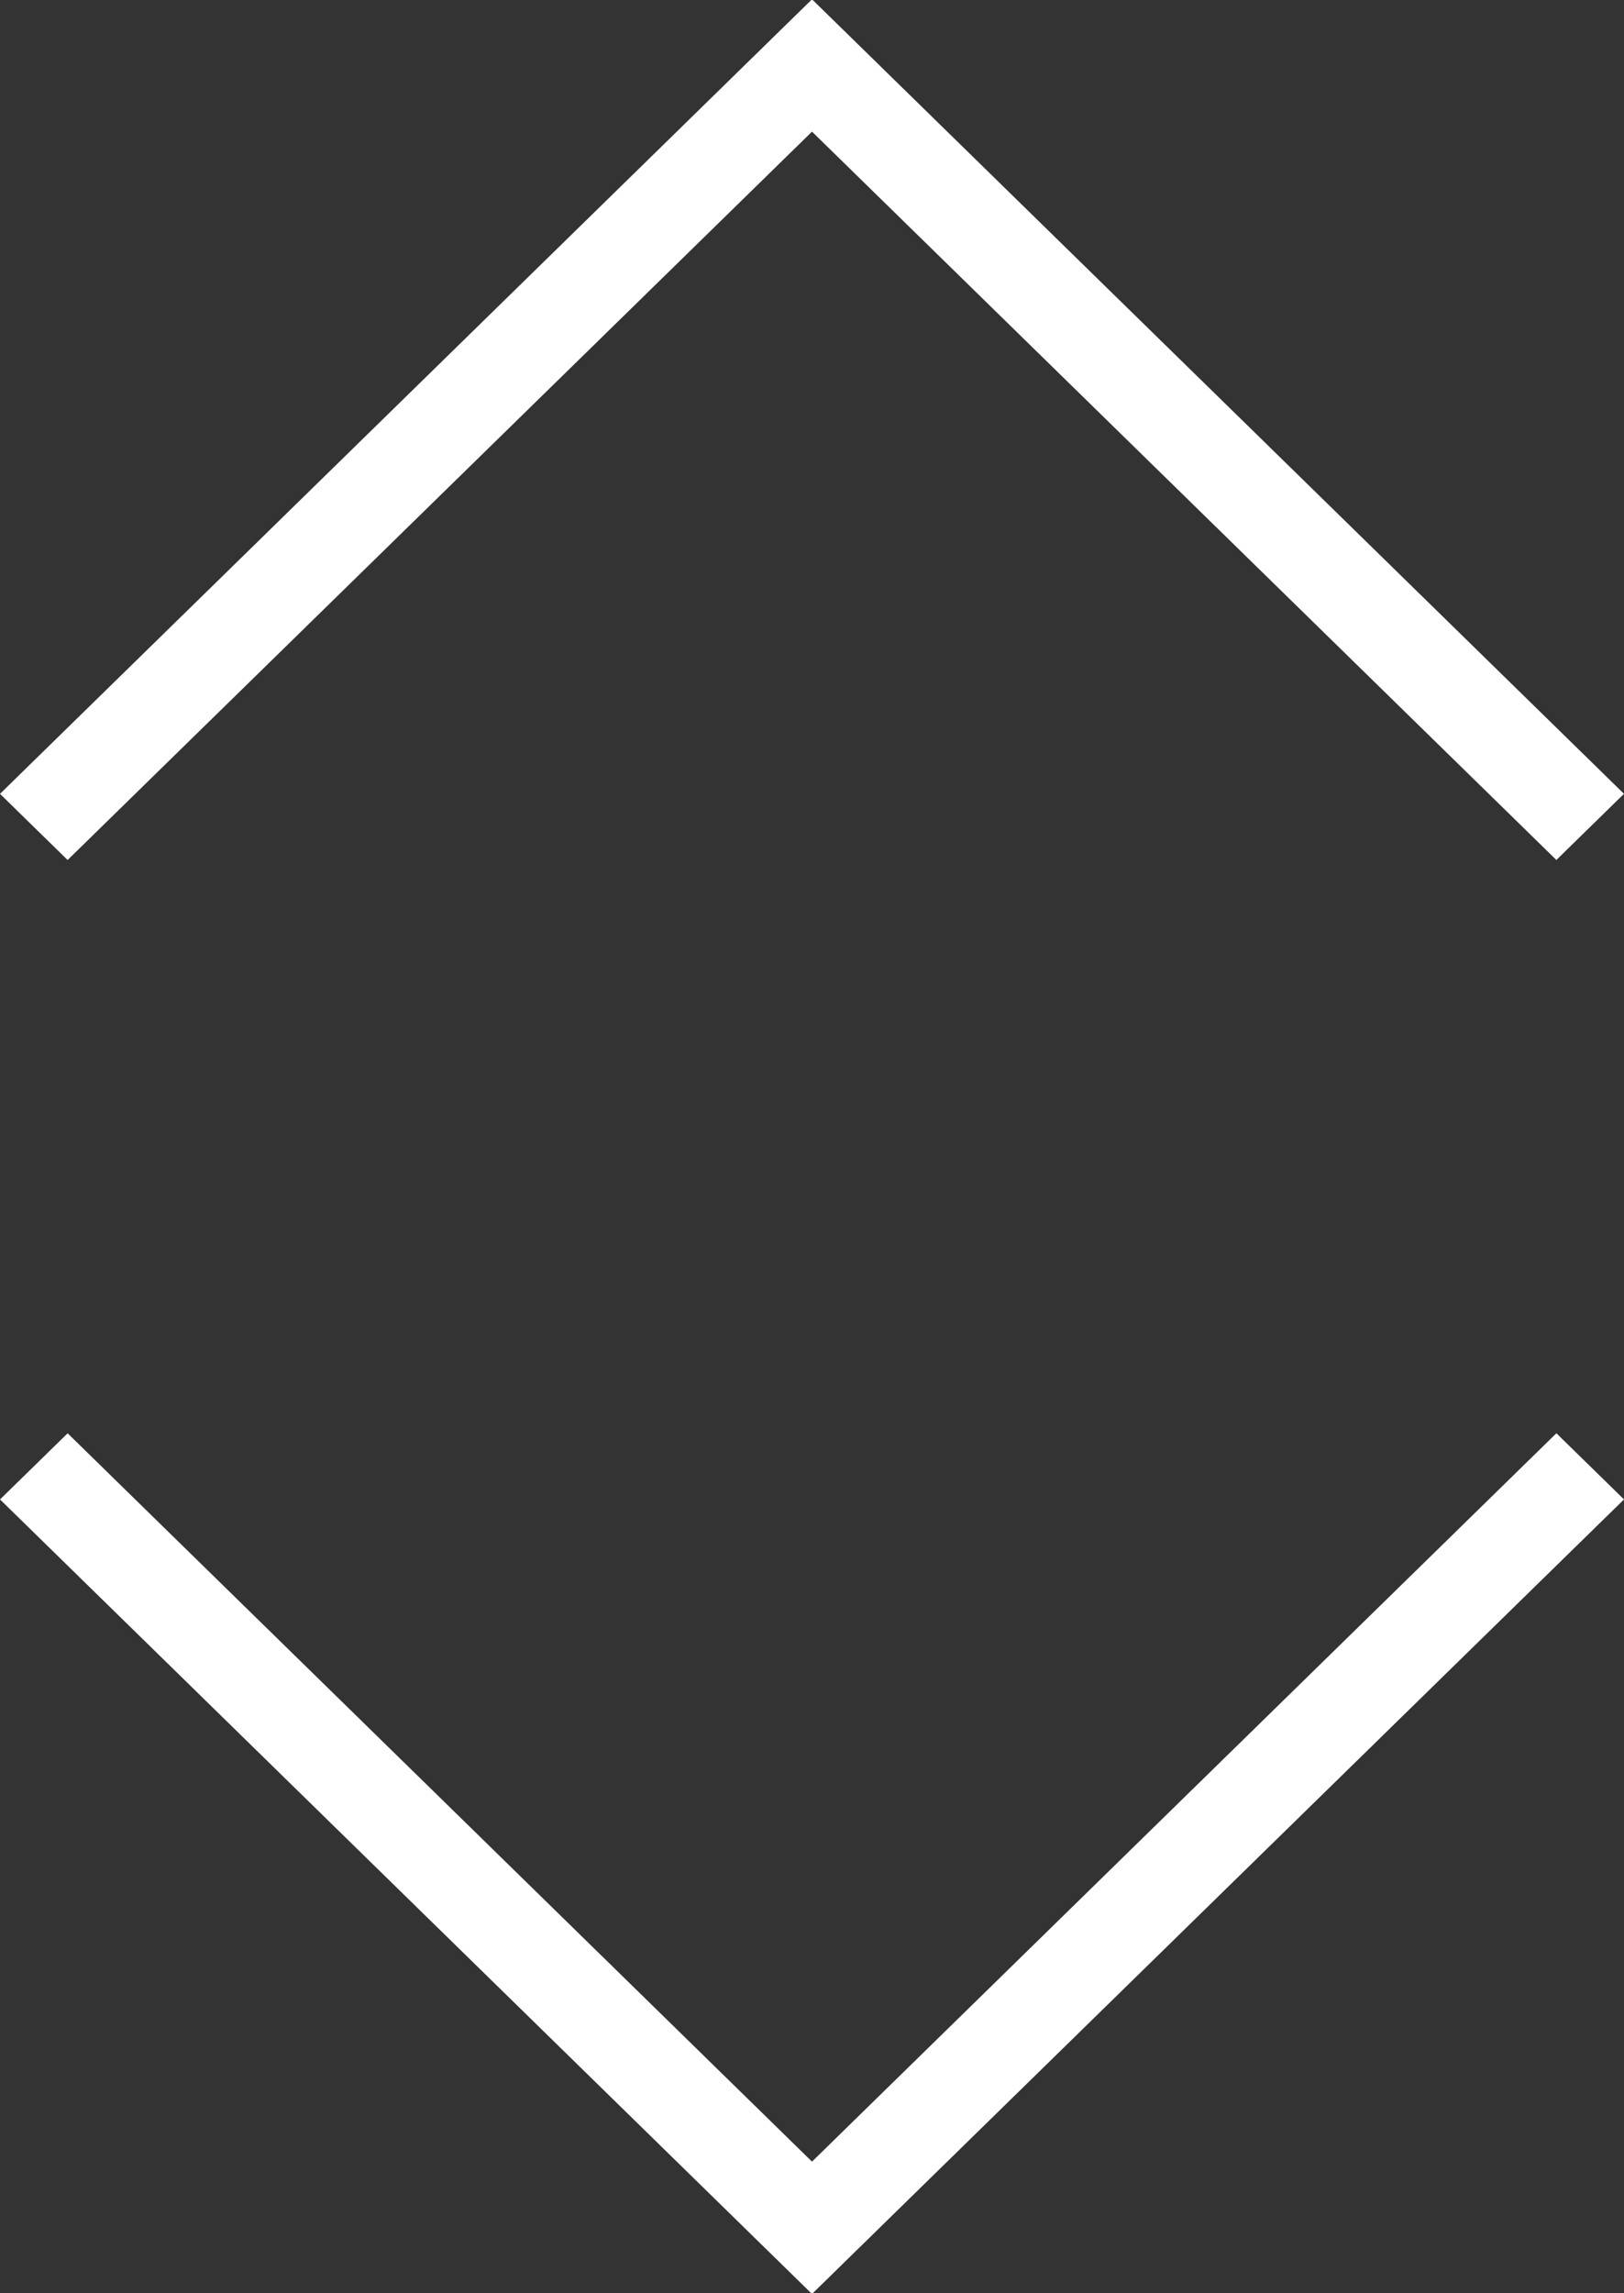 <svg width="17" height="24" viewBox="0 0 17 24" fill="none" xmlns="http://www.w3.org/2000/svg">
<rect x="0" y="0" width="17" height="24" fill="#333333" stroke="none"/>
<rect width="11.886" height="0.99" transform="translate(0.708 15) scale(1.011 0.989) rotate(45)" fill="white"/>
<path d="M0 0H11.886V0.99H0V0Z" transform="translate(17 15.692) scale(1.011 0.989) rotate(135)" fill="white"/>
<rect width="11.886" height="0.99" transform="translate(16.292 9) scale(1.011 0.989) rotate(-135)" fill="white"/>
<rect width="11.886" height="0.99" transform="translate(0 8.308) scale(1.011 0.989) rotate(-45)" fill="white"/>
</svg>

